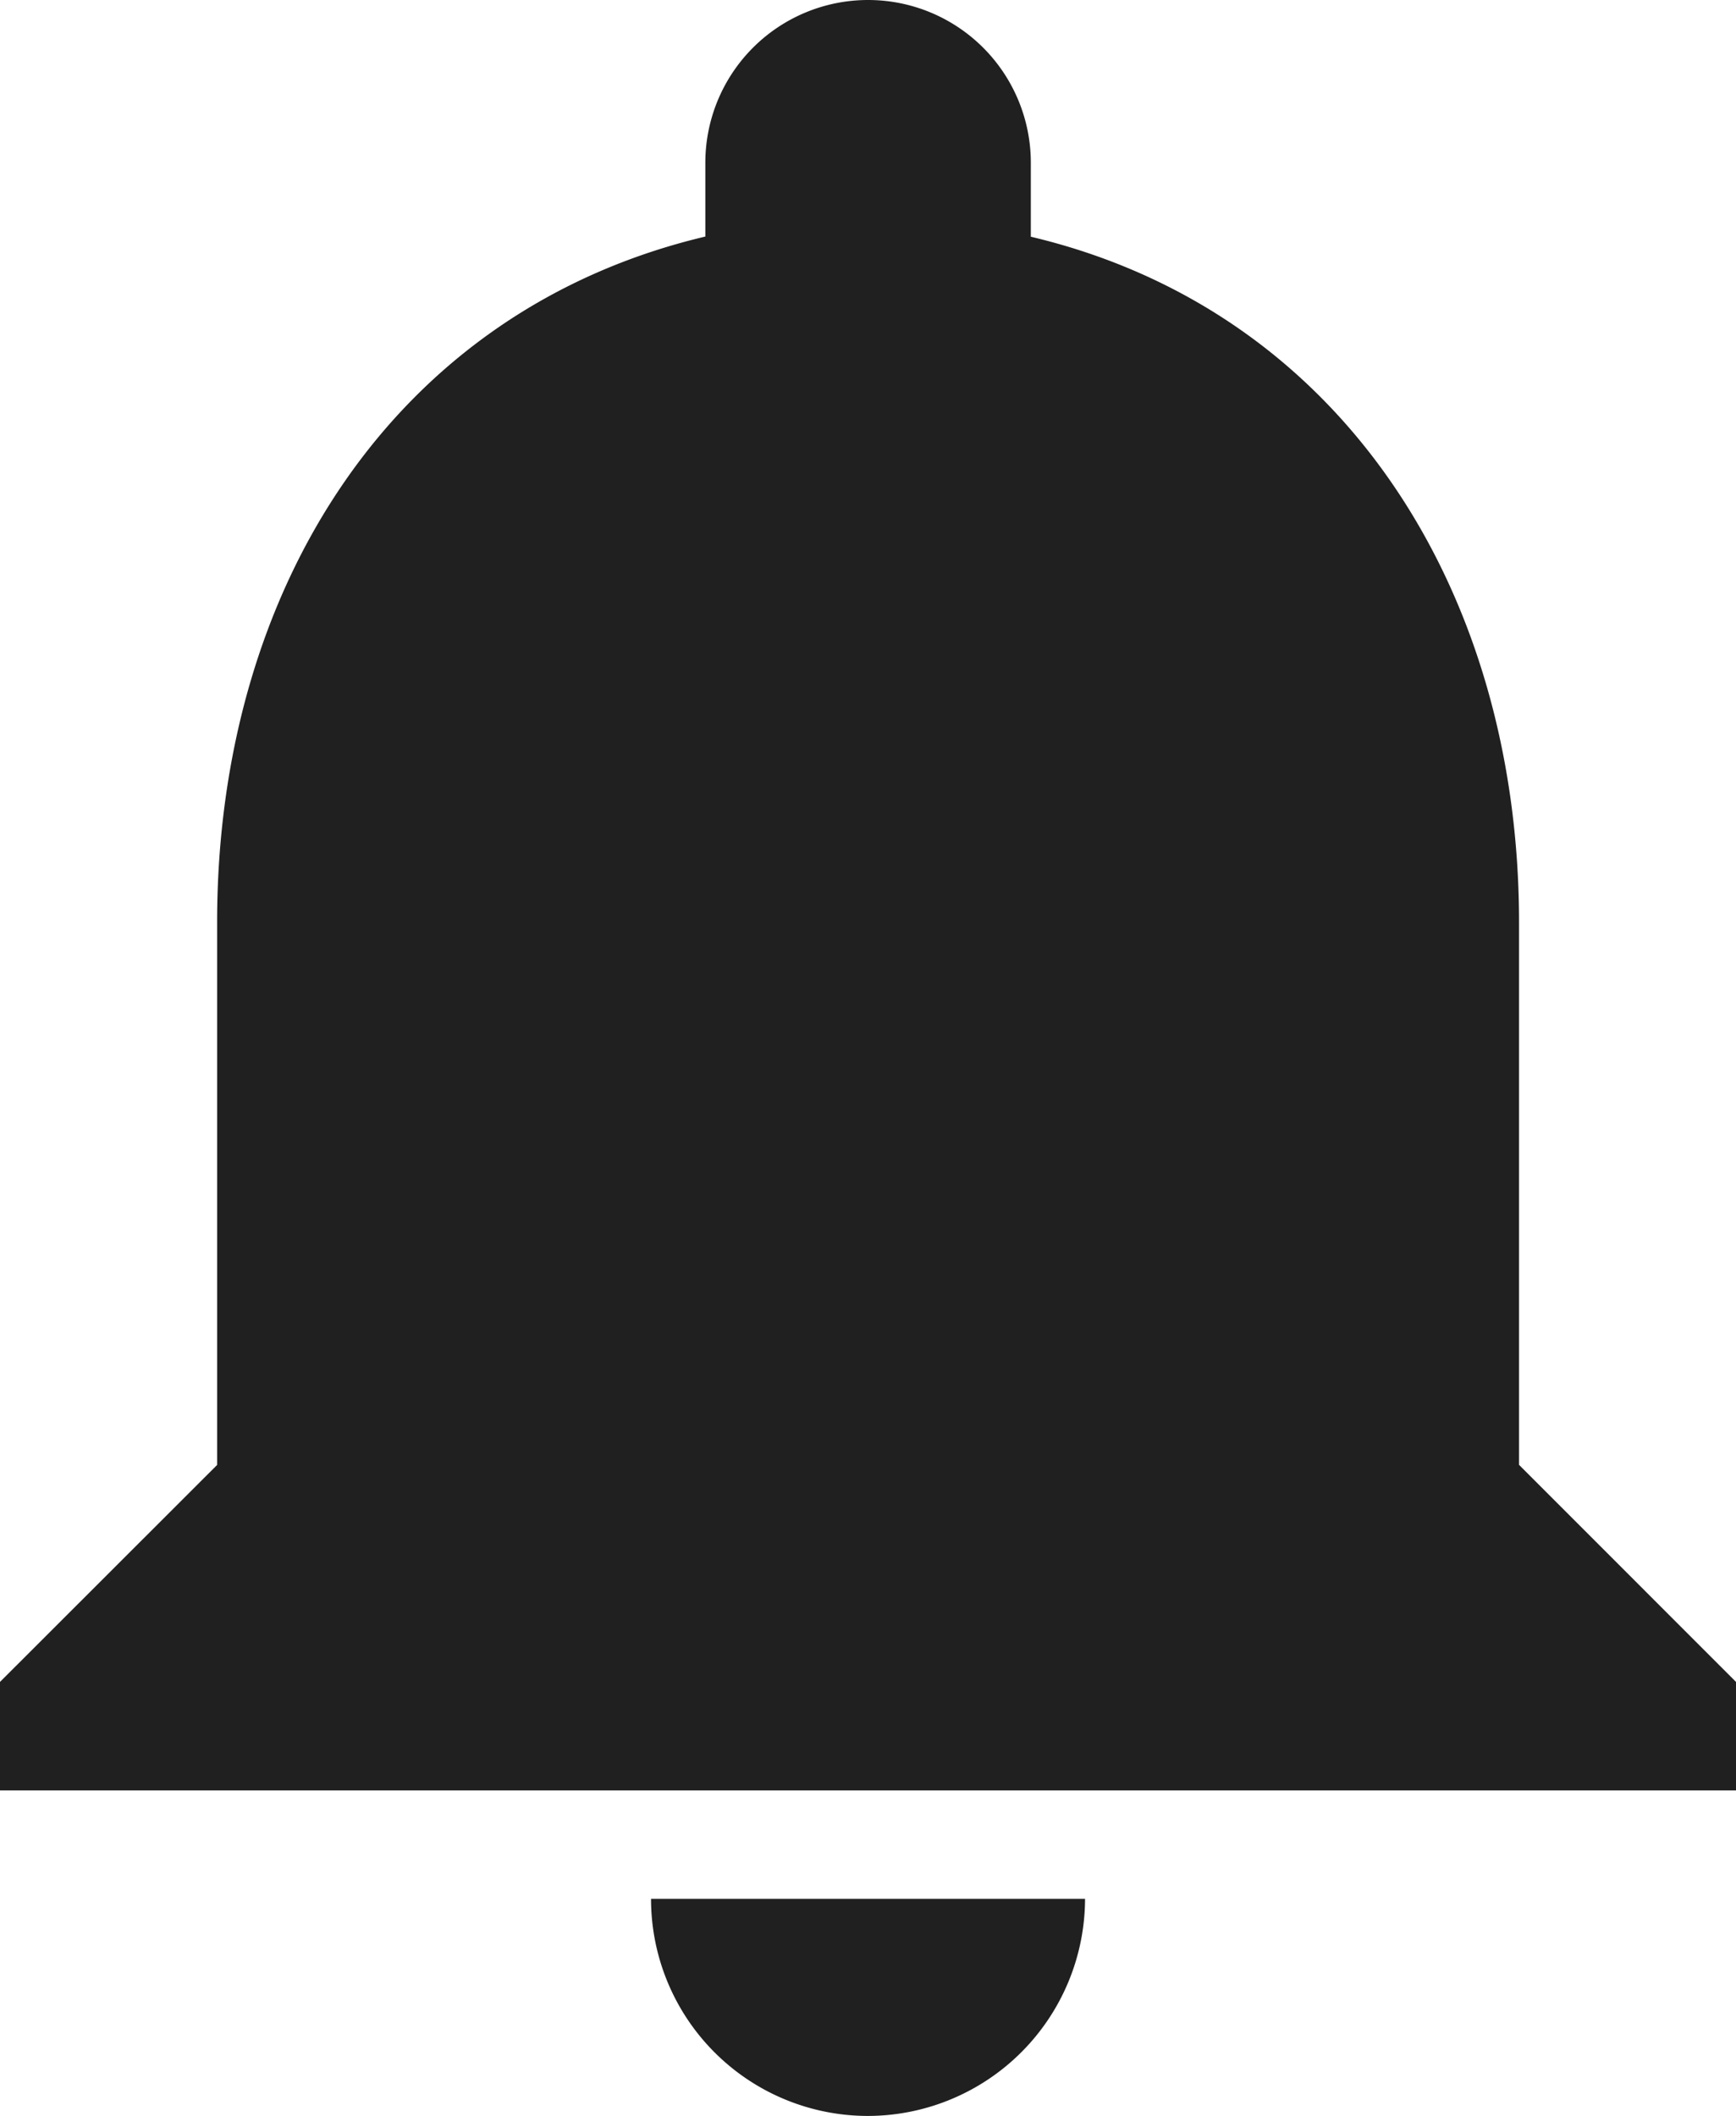 <svg xmlns="http://www.w3.org/2000/svg" width="21.548" height="26.262" viewBox="0 0 21.548 26.262">
  <path id="notification" d="M16.774,30.012a2.7,2.7,0,0,0,2.694-2.694H14.081A2.693,2.693,0,0,0,16.774,30.012Zm8.081-8.081V15.2c0-4.135-2.209-7.6-6.06-8.512V5.77a2.02,2.02,0,1,0-4.04,0v.916c-3.865.916-6.06,4.364-6.06,8.512v6.734L6,24.625v1.347H27.548V24.625Z" transform="translate(-6 -3.75)" fill="#202020"/>
</svg>
